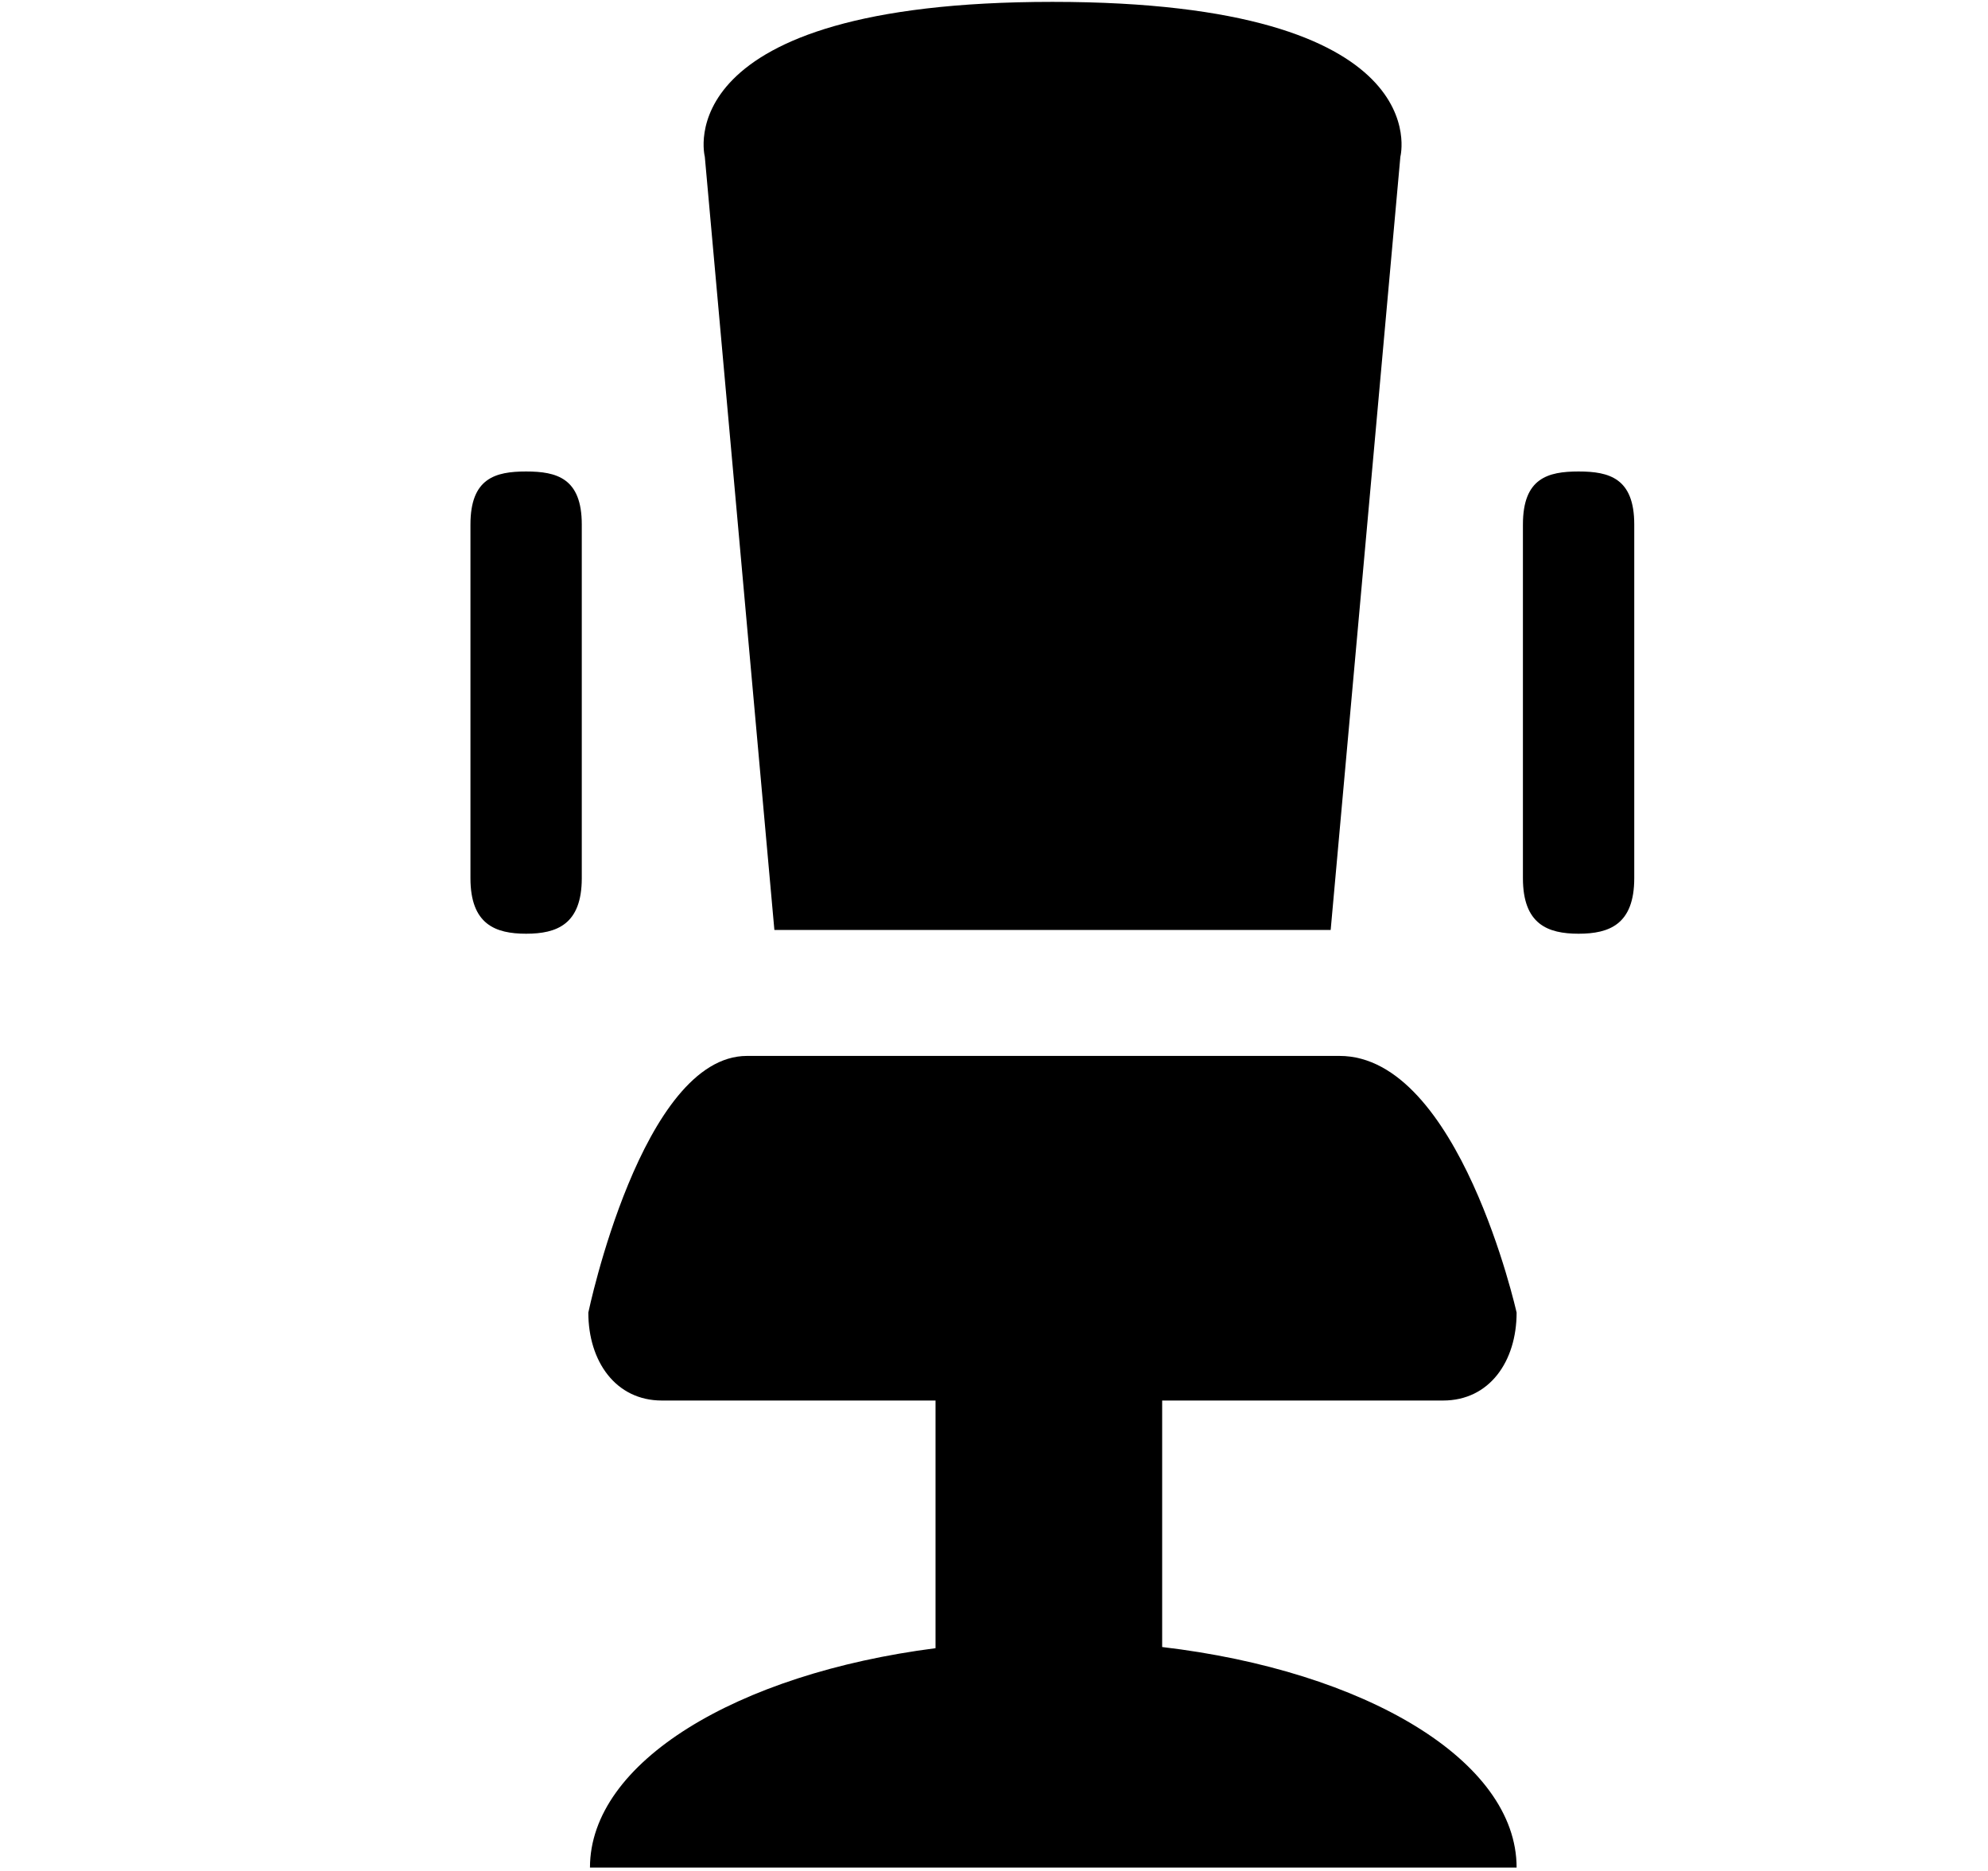 <svg xmlns="http://www.w3.org/2000/svg" xmlns:xlink="http://www.w3.org/1999/xlink" width="17" height="16" viewBox="0 0 17 16"><g fill="currentColor" fill-rule="evenodd"><path d="M8 14.095V11h1.938v3.085c1.739.205 3.031.972 3.031 1.886H5.045c0-.9 1.254-1.657 2.955-1.876m3.379-6.142H6.622L6.027 1.34S5.681.016 9 .016s2.975 1.324 2.975 1.324z"/><path d="M12.969 11.225c0 .416-.231.752-.629.752H5.66c-.396 0-.629-.336-.629-.752c0 0 .458-2.195 1.357-2.195h5.066c1.024-.001 1.515 2.195 1.515 2.195m1.006-3.715c0 .395-.213.475-.476.475s-.476-.08-.476-.475V4.485c0-.396.213-.453.476-.453s.476.058.476.453zm-9 0c0 .395-.213.475-.476.475s-.476-.08-.476-.475V4.485c0-.396.213-.453.476-.453s.476.058.476.453z"/></g></svg>